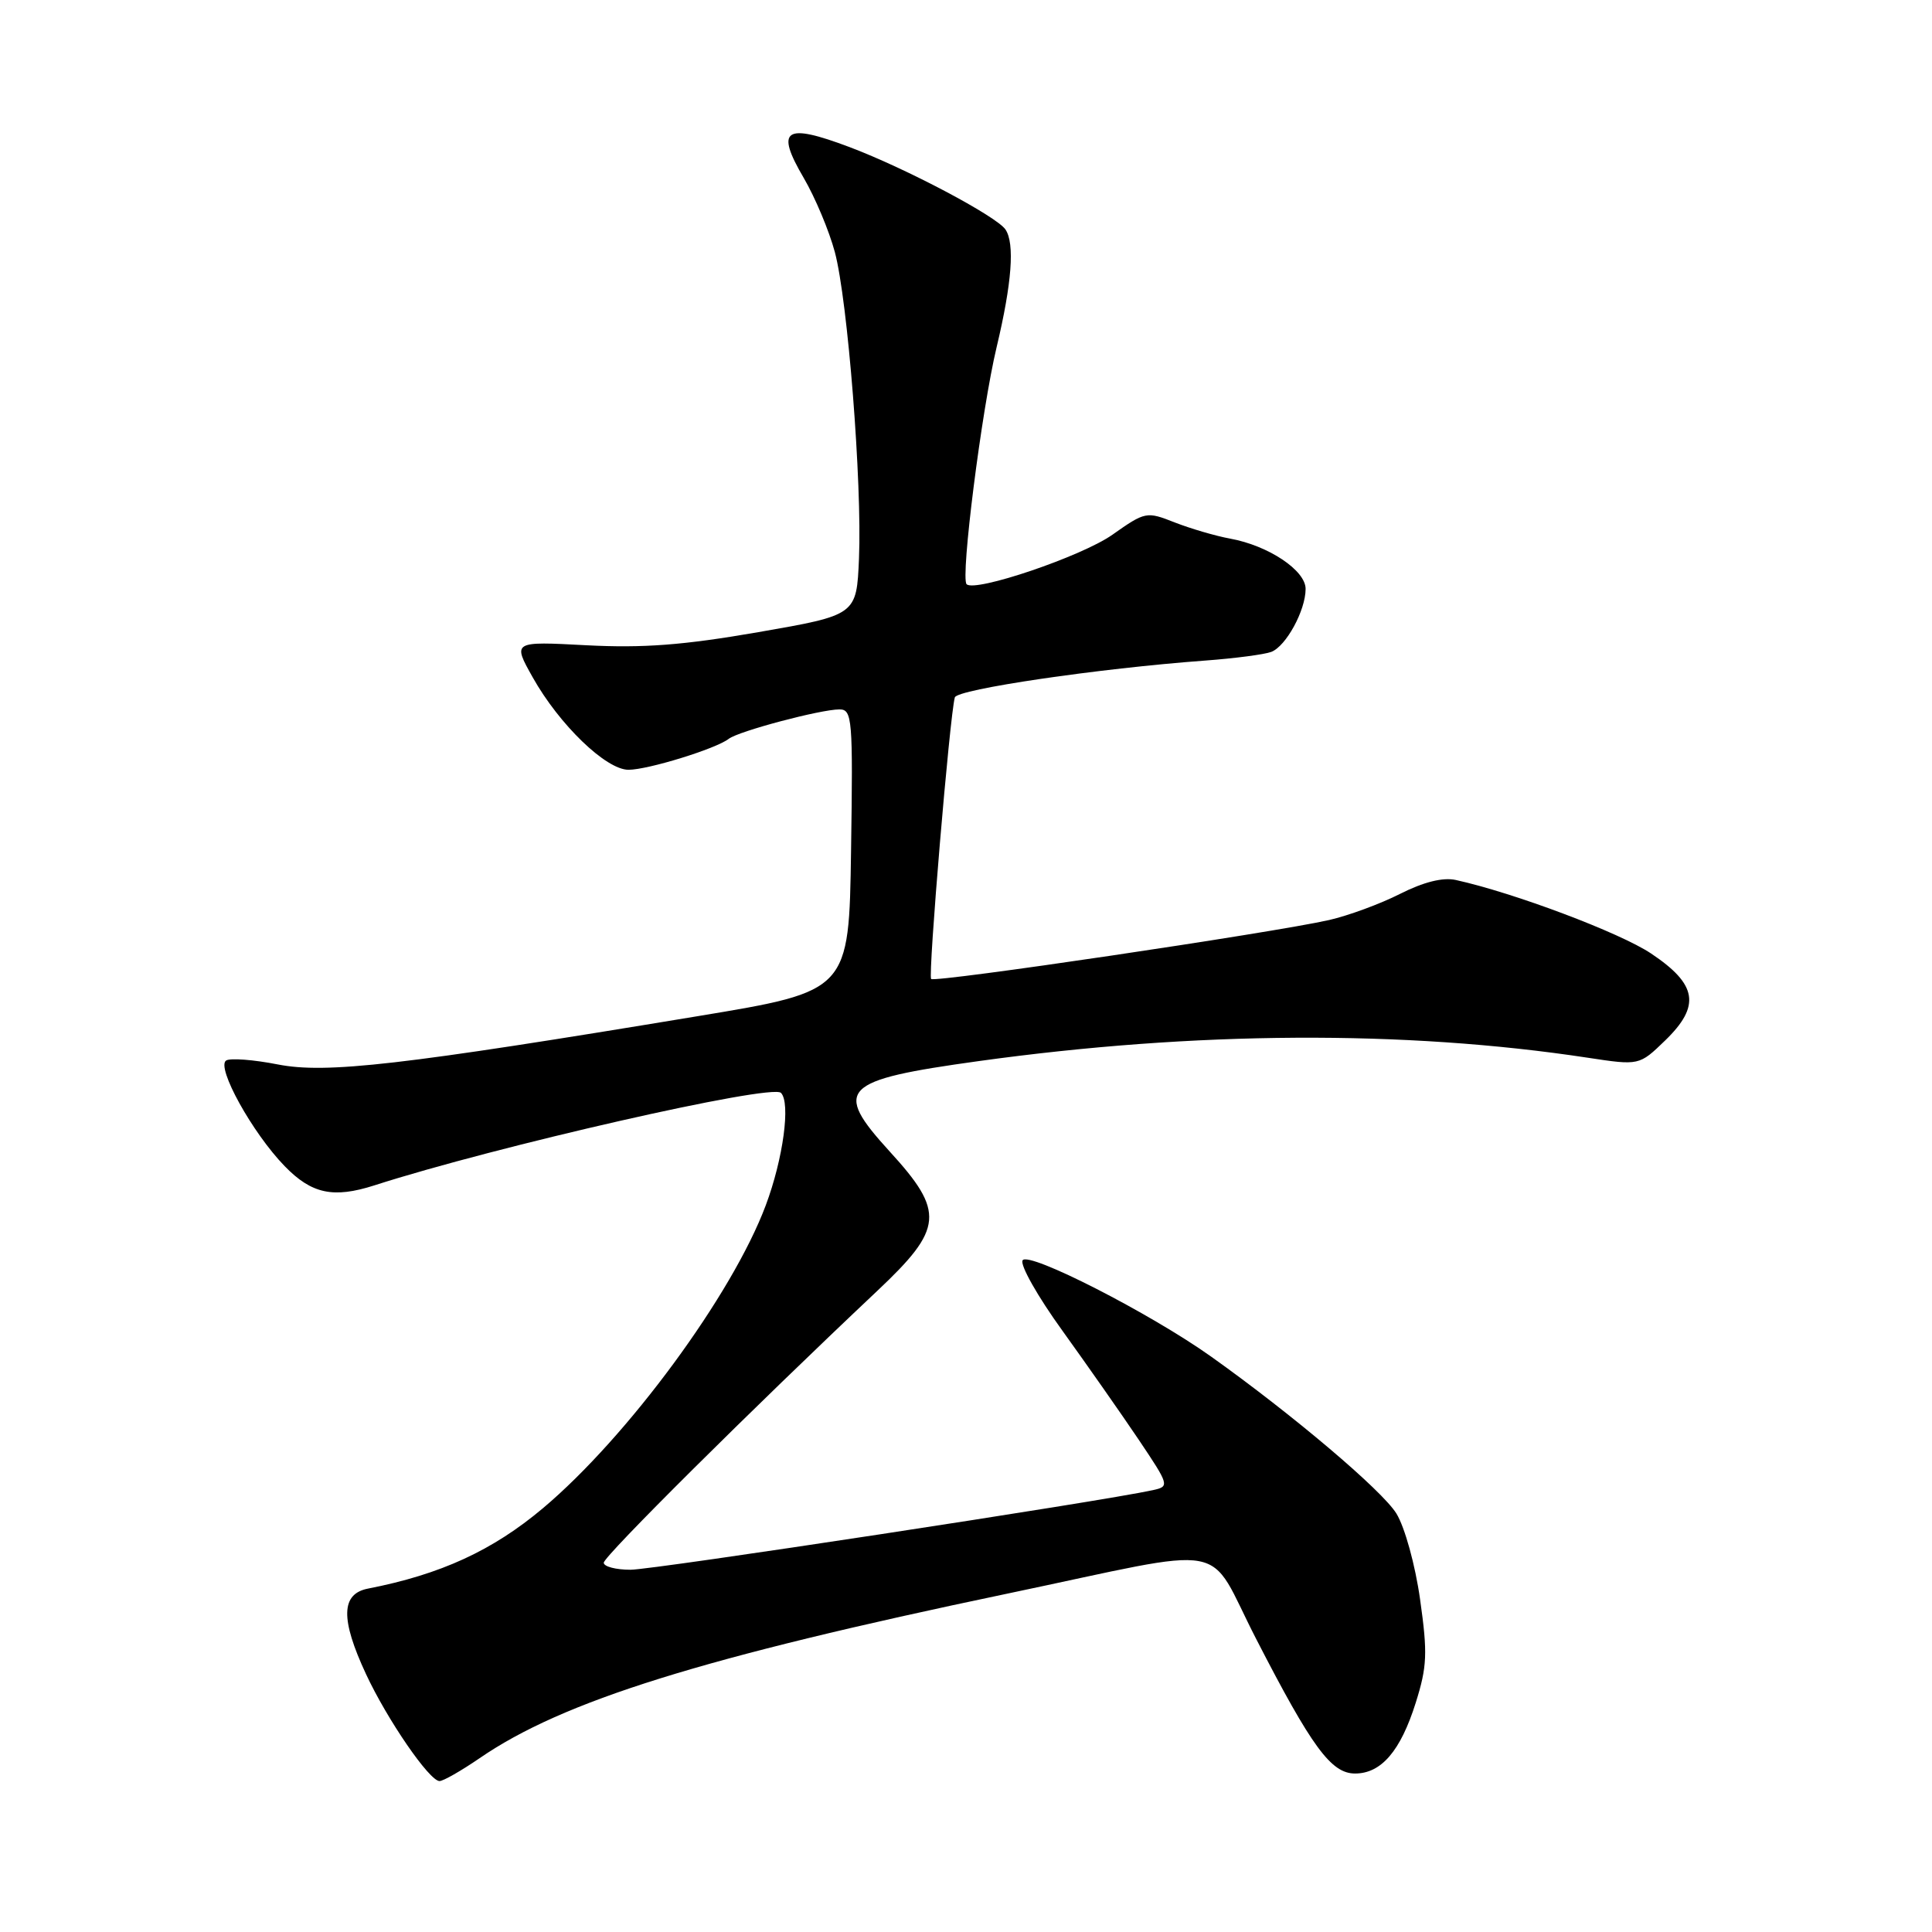 <?xml version="1.0" encoding="UTF-8" standalone="no"?>
<!DOCTYPE svg PUBLIC "-//W3C//DTD SVG 1.1//EN" "http://www.w3.org/Graphics/SVG/1.1/DTD/svg11.dtd" >
<svg xmlns="http://www.w3.org/2000/svg" xmlns:xlink="http://www.w3.org/1999/xlink" version="1.1" viewBox="0 0 256 256">
 <g >
 <path fill="currentColor"
d=" M 63.52 232.99 C 74.56 225.39 93.02 219.63 133.50 211.16 C 163.87 204.80 159.68 204.03 166.46 217.19 C 173.84 231.54 176.39 235.00 179.55 235.00 C 183.02 235.00 185.58 232.02 187.59 225.63 C 189.10 220.83 189.18 219.07 188.17 211.94 C 187.53 207.37 186.14 202.35 185.03 200.55 C 183.15 197.50 171.31 187.47 160.50 179.77 C 152.44 174.03 136.26 165.76 135.50 167.00 C 135.13 167.60 137.49 171.78 140.75 176.29 C 144.00 180.81 148.55 187.30 150.86 190.73 C 154.95 196.82 154.99 196.96 152.77 197.45 C 145.95 198.95 86.55 208.00 83.55 208.00 C 81.60 208.00 80.00 207.58 80.00 207.07 C 80.00 206.21 99.64 186.70 116.25 171.04 C 125.02 162.78 125.21 160.58 117.89 152.58 C 110.31 144.27 111.43 143.13 129.69 140.60 C 158.34 136.63 186.12 136.47 210.36 140.15 C 217.21 141.19 217.21 141.19 220.65 137.86 C 225.37 133.28 224.91 130.44 218.77 126.34 C 214.64 123.58 200.58 118.29 192.89 116.60 C 191.18 116.23 188.62 116.87 185.50 118.45 C 182.88 119.78 178.65 121.33 176.11 121.91 C 168.59 123.61 123.89 130.23 123.38 129.72 C 122.95 129.28 125.84 94.85 126.52 92.41 C 126.81 91.33 145.55 88.57 159.67 87.53 C 163.61 87.24 167.56 86.72 168.45 86.38 C 170.41 85.63 173.00 80.88 173.00 78.03 C 173.00 75.58 168.07 72.29 163.00 71.37 C 161.07 71.02 157.78 70.05 155.67 69.23 C 151.92 67.75 151.76 67.78 147.39 70.86 C 143.34 73.72 129.18 78.52 128.08 77.41 C 127.25 76.58 130.07 54.31 132.06 45.99 C 134.08 37.52 134.48 32.26 133.23 30.41 C 132.04 28.65 120.00 22.29 112.57 19.49 C 103.97 16.25 102.70 17.10 106.50 23.58 C 108.02 26.18 109.87 30.60 110.62 33.40 C 112.33 39.80 114.24 64.05 113.82 74.00 C 113.50 81.50 113.50 81.50 100.50 83.76 C 90.55 85.49 85.21 85.89 77.70 85.50 C 67.91 84.98 67.91 84.98 70.58 89.74 C 74.11 96.03 80.30 102.00 83.28 102.00 C 85.85 102.00 94.86 99.22 96.56 97.90 C 97.85 96.89 108.74 94.00 111.23 94.00 C 112.93 94.00 113.03 95.21 112.77 112.66 C 112.50 131.33 112.50 131.33 92.50 134.64 C 53.09 141.17 43.21 142.30 36.79 141.04 C 33.59 140.41 30.52 140.18 29.97 140.52 C 28.60 141.37 33.44 150.12 37.72 154.52 C 41.29 158.20 44.17 158.81 49.60 157.07 C 65.68 151.89 102.24 143.57 103.48 144.81 C 104.78 146.11 103.78 153.55 101.46 159.73 C 97.02 171.57 83.18 190.38 71.95 199.84 C 65.28 205.45 58.40 208.62 48.75 210.50 C 45.18 211.20 45.10 214.53 48.49 221.81 C 51.31 227.87 56.90 236.00 58.24 236.00 C 58.73 236.00 61.11 234.64 63.52 232.99 Z "/>
</g>
</svg>